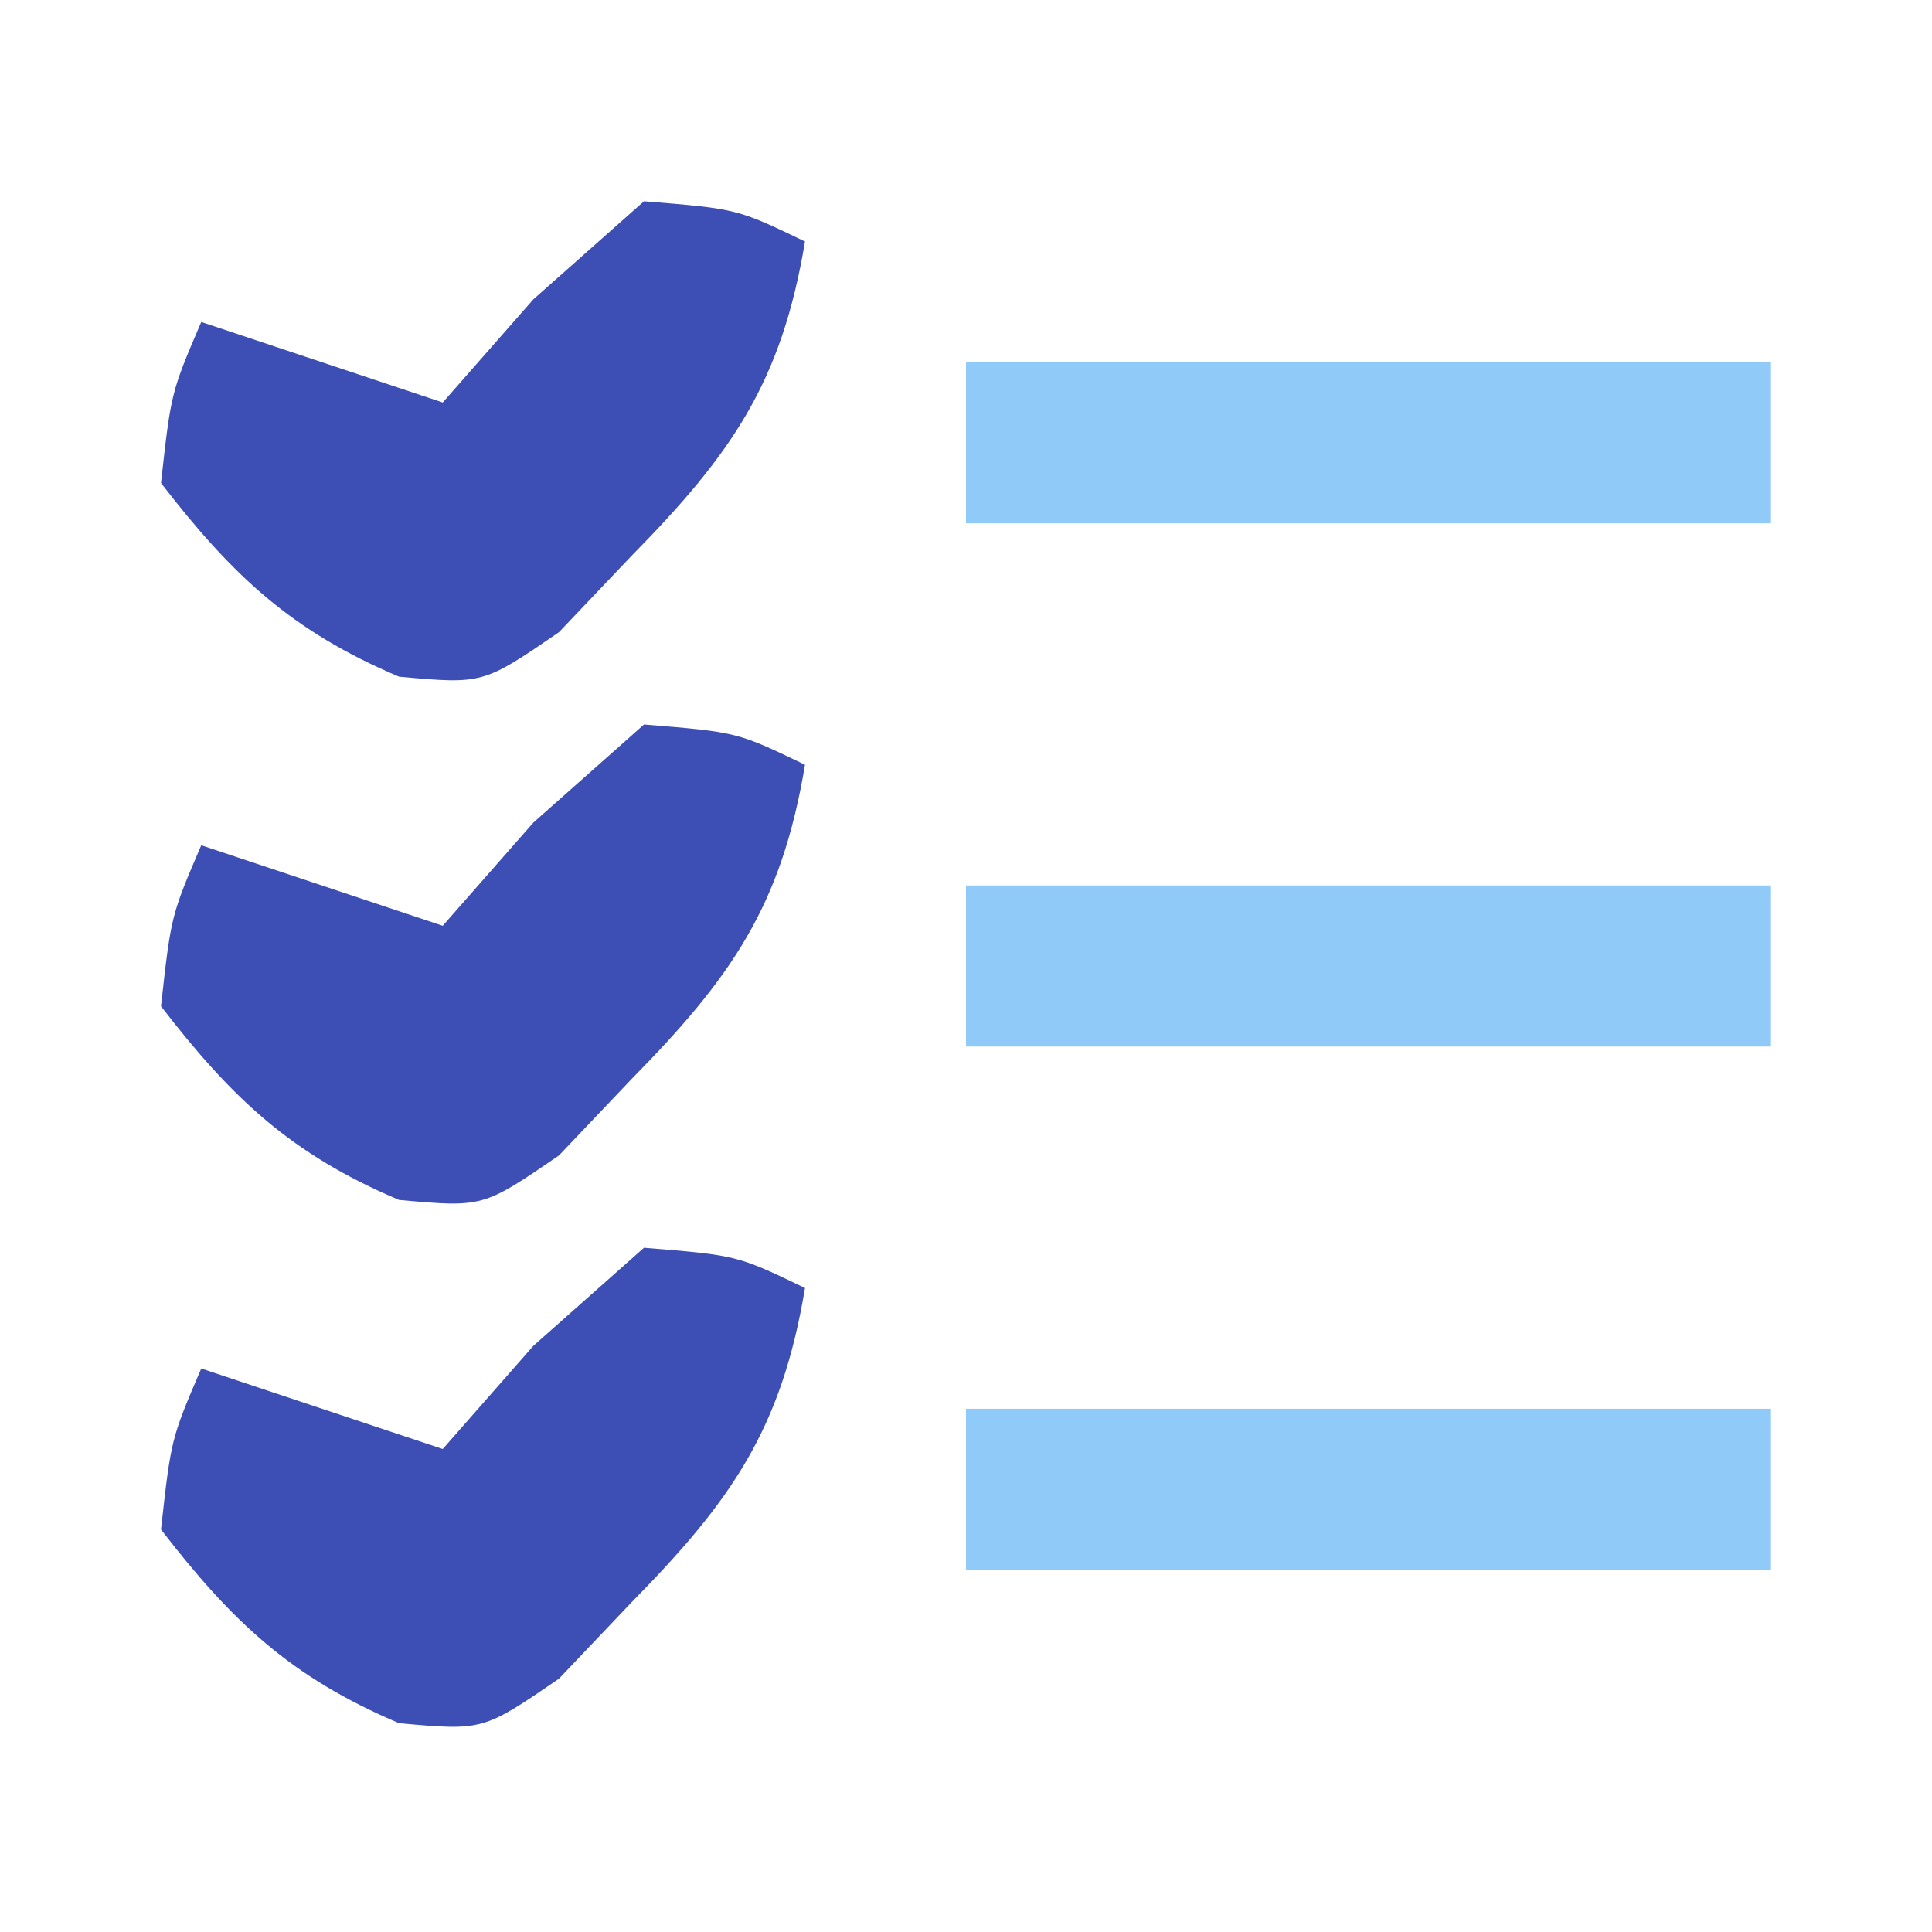 <?xml version="1.0" encoding="UTF-8"?>
<svg version="1.1" xmlns="http://www.w3.org/2000/svg" width="48" height="48">
<path d="M0 0 C2.312 0.188 2.312 0.188 4 1 C3.416 4.511 2.167 6.29 -0.312 8.812 C-0.907 9.438 -1.501 10.063 -2.113 10.707 C-4 12 -4 12 -6.086 11.812 C-8.764 10.676 -10.229 9.296 -12 7 C-11.75 4.75 -11.75 4.75 -11 3 C-9.02 3.66 -7.04 4.32 -5 5 C-4.258 4.154 -3.515 3.309 -2.75 2.438 C-1.389 1.231 -1.389 1.231 0 0 Z " fill="#3D4FB5" transform="translate(16,31)"/>
<path d="M0 0 C2.312 0.188 2.312 0.188 4 1 C3.416 4.511 2.167 6.29 -0.312 8.812 C-0.907 9.438 -1.501 10.063 -2.113 10.707 C-4 12 -4 12 -6.086 11.812 C-8.764 10.676 -10.229 9.296 -12 7 C-11.75 4.75 -11.75 4.75 -11 3 C-9.02 3.66 -7.04 4.32 -5 5 C-4.258 4.154 -3.515 3.309 -2.75 2.438 C-1.389 1.231 -1.389 1.231 0 0 Z " fill="#3D4FB5" transform="translate(16,18)"/>
<path d="M0 0 C2.312 0.188 2.312 0.188 4 1 C3.416 4.511 2.167 6.29 -0.312 8.812 C-0.907 9.438 -1.501 10.063 -2.113 10.707 C-4 12 -4 12 -6.086 11.812 C-8.764 10.676 -10.229 9.296 -12 7 C-11.75 4.75 -11.75 4.75 -11 3 C-9.02 3.66 -7.04 4.32 -5 5 C-4.258 4.154 -3.515 3.309 -2.75 2.438 C-1.389 1.231 -1.389 1.231 0 0 Z " fill="#3D4FB5" transform="translate(16,5)"/>
<path d="M0 0 C6.6 0 13.2 0 20 0 C20 1.32 20 2.64 20 4 C13.4 4 6.8 4 0 4 C0 2.68 0 1.36 0 0 Z " fill="#90CAF9" transform="translate(24,35)"/>
<path d="M0 0 C6.6 0 13.2 0 20 0 C20 1.32 20 2.64 20 4 C13.4 4 6.8 4 0 4 C0 2.68 0 1.36 0 0 Z " fill="#90CAF9" transform="translate(24,22)"/>
<path d="M0 0 C6.6 0 13.2 0 20 0 C20 1.32 20 2.64 20 4 C13.4 4 6.8 4 0 4 C0 2.68 0 1.36 0 0 Z " fill="#90CAF9" transform="translate(24,9)"/>
</svg>

